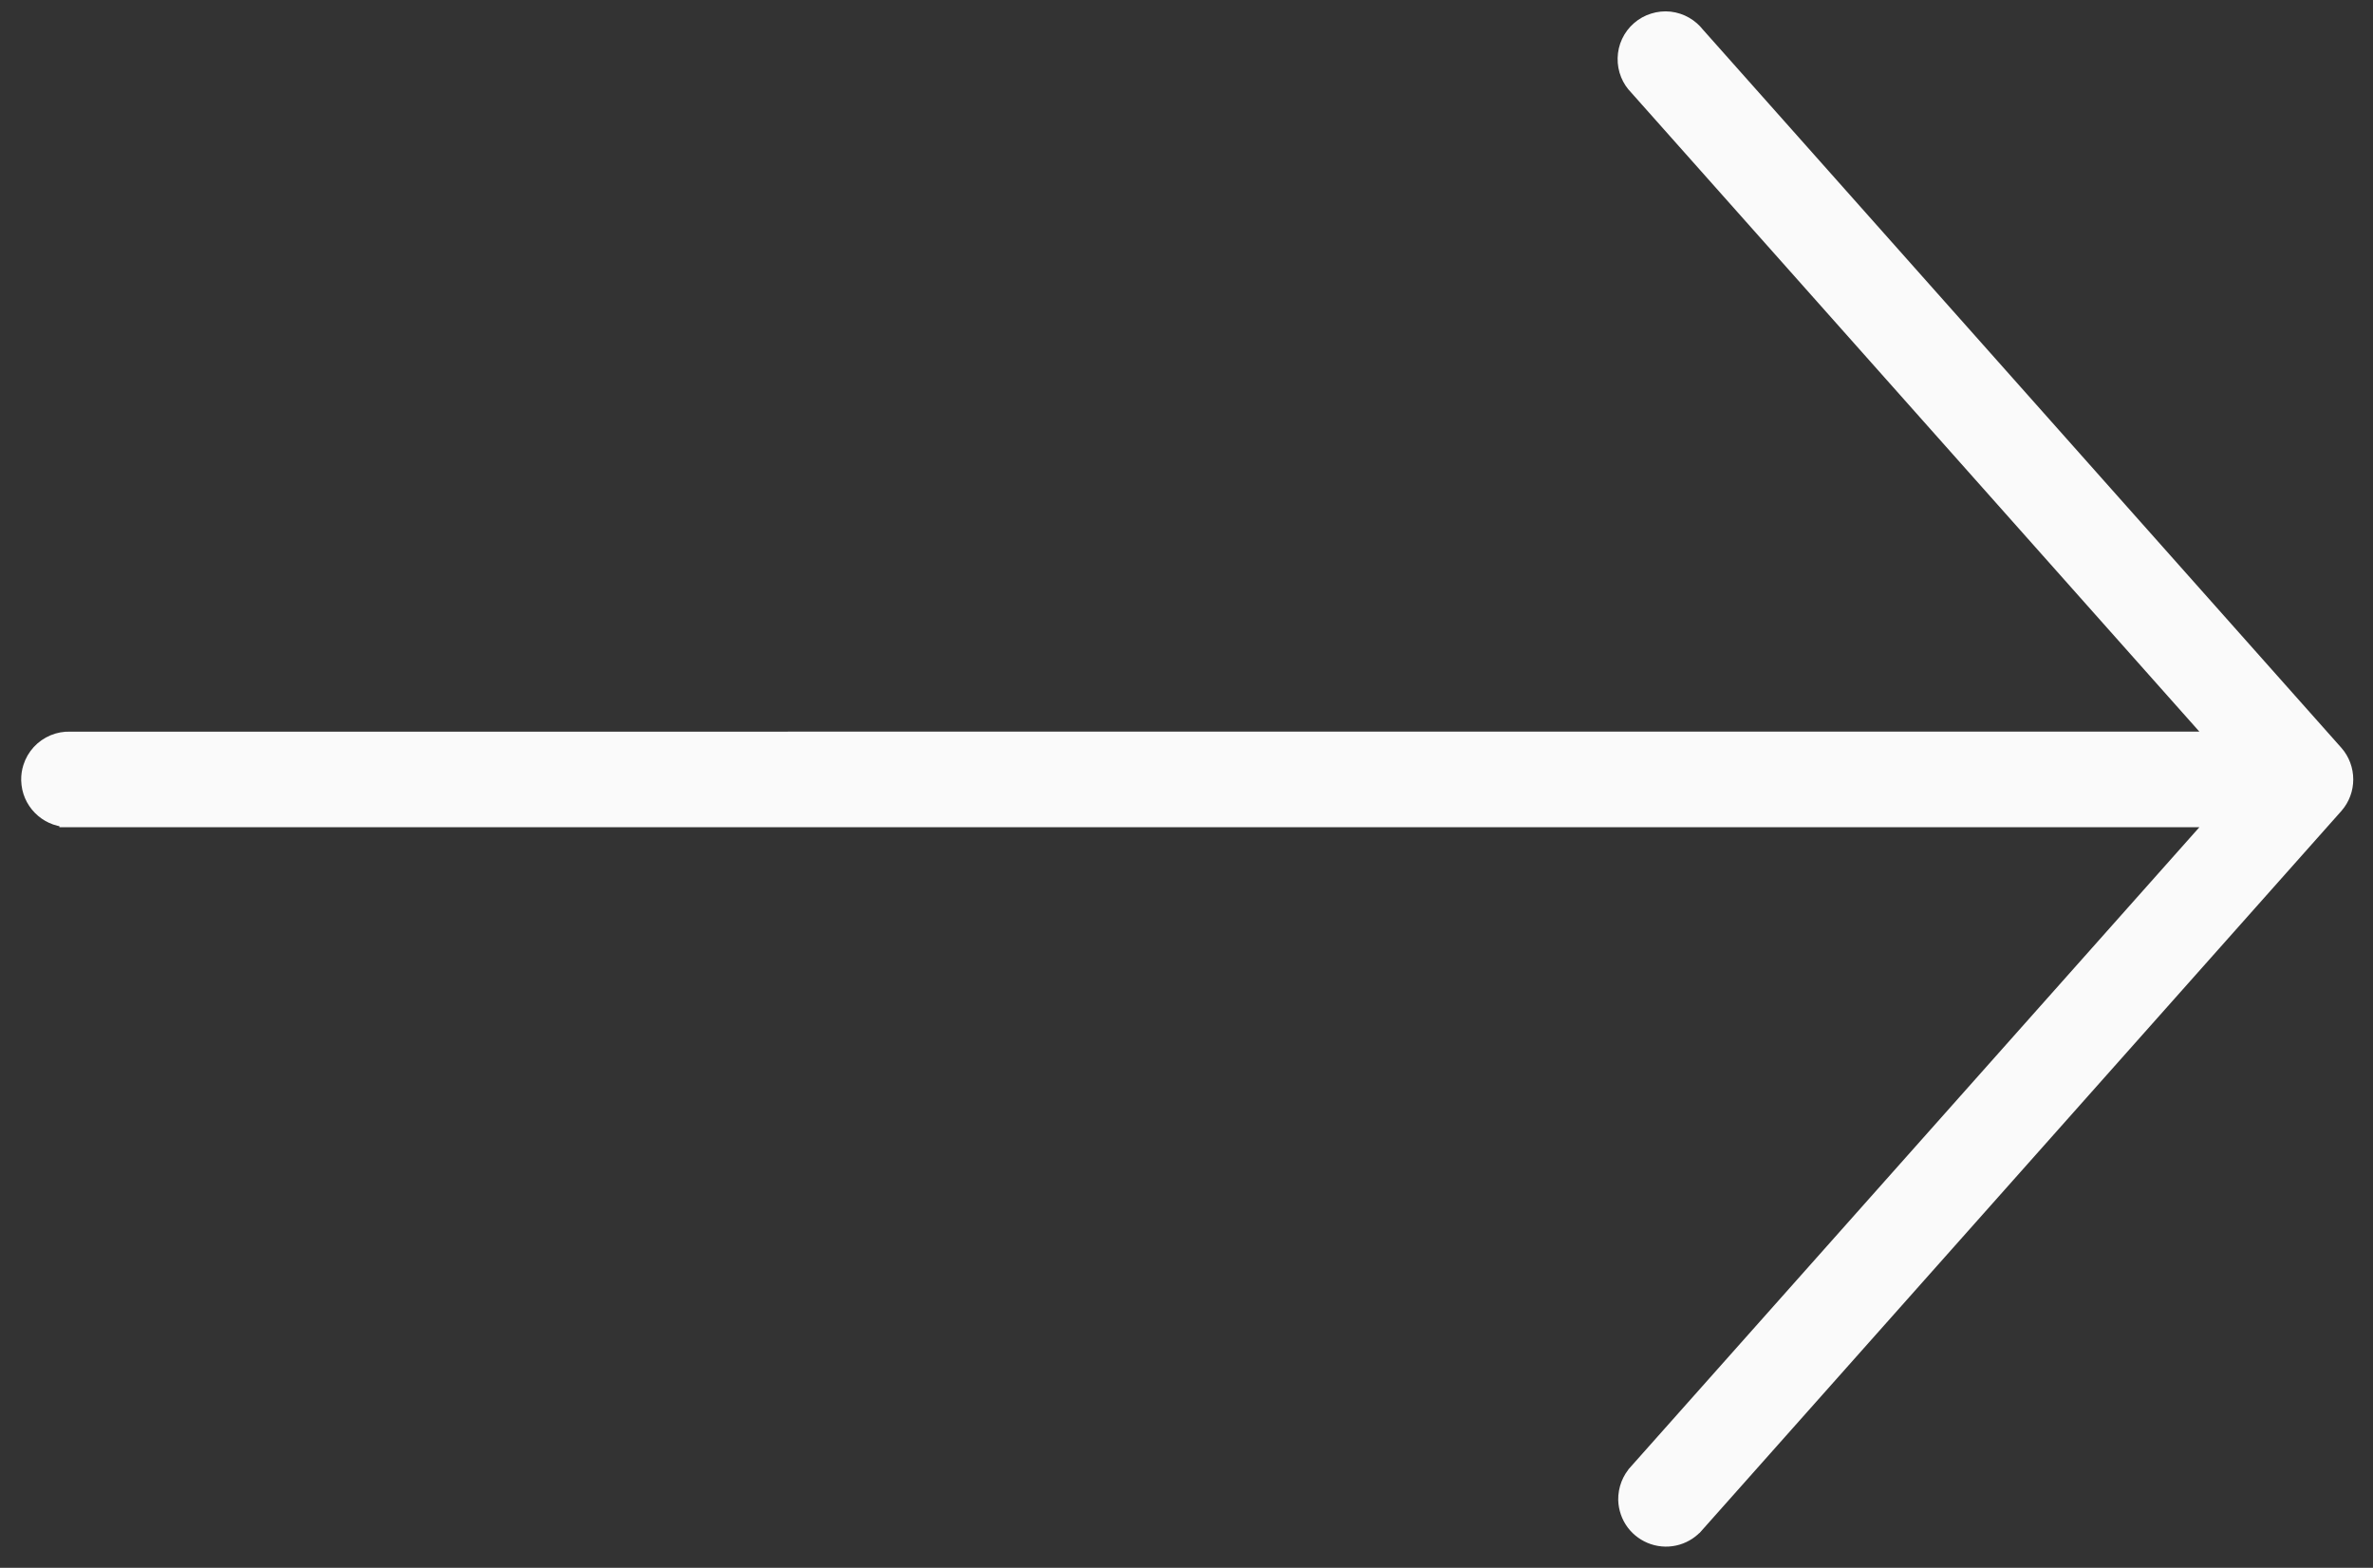 <svg width="56" height="37" viewBox="0 0 56 37" fill="none" xmlns="http://www.w3.org/2000/svg">
<rect x="0" y="0" width="56" height="37" fill="#333333" stroke="none"/>
<path d="M0.75 18.409C0.748 18.314 0.762 18.219 0.791 18.128C0.83 18.006 0.894 17.894 0.98 17.8C1.067 17.706 1.172 17.632 1.29 17.583C1.405 17.535 1.528 17.513 1.652 17.517L52.459 17.516L38.678 2.015C38.597 1.933 38.533 1.837 38.489 1.73C38.443 1.618 38.421 1.496 38.424 1.375C38.427 1.254 38.454 1.134 38.506 1.024C38.557 0.915 38.631 0.816 38.723 0.736C38.814 0.656 38.921 0.596 39.037 0.56C39.153 0.523 39.276 0.51 39.397 0.523C39.517 0.537 39.634 0.575 39.739 0.636C39.838 0.693 39.924 0.769 39.994 0.858L55.067 17.815L55.069 17.817C55.208 17.977 55.284 18.183 55.284 18.395C55.284 18.606 55.208 18.811 55.069 18.971L55.067 18.973L39.994 35.93L39.993 35.93C39.882 36.065 39.733 36.164 39.565 36.214C39.393 36.265 39.209 36.262 39.038 36.205C38.868 36.148 38.719 36.041 38.611 35.897C38.504 35.752 38.444 35.578 38.438 35.398L38.438 35.397C38.436 35.28 38.457 35.165 38.499 35.057C38.54 34.952 38.601 34.856 38.678 34.774L38.678 34.773L52.459 19.273L1.652 19.273L1.652 19.271C1.436 19.277 1.226 19.204 1.061 19.064C0.893 18.922 0.784 18.722 0.757 18.504L0.75 18.409Z" fill="#FAFAFA" stroke="#FAFAFA" stroke-width="0.5"/>
</svg>
